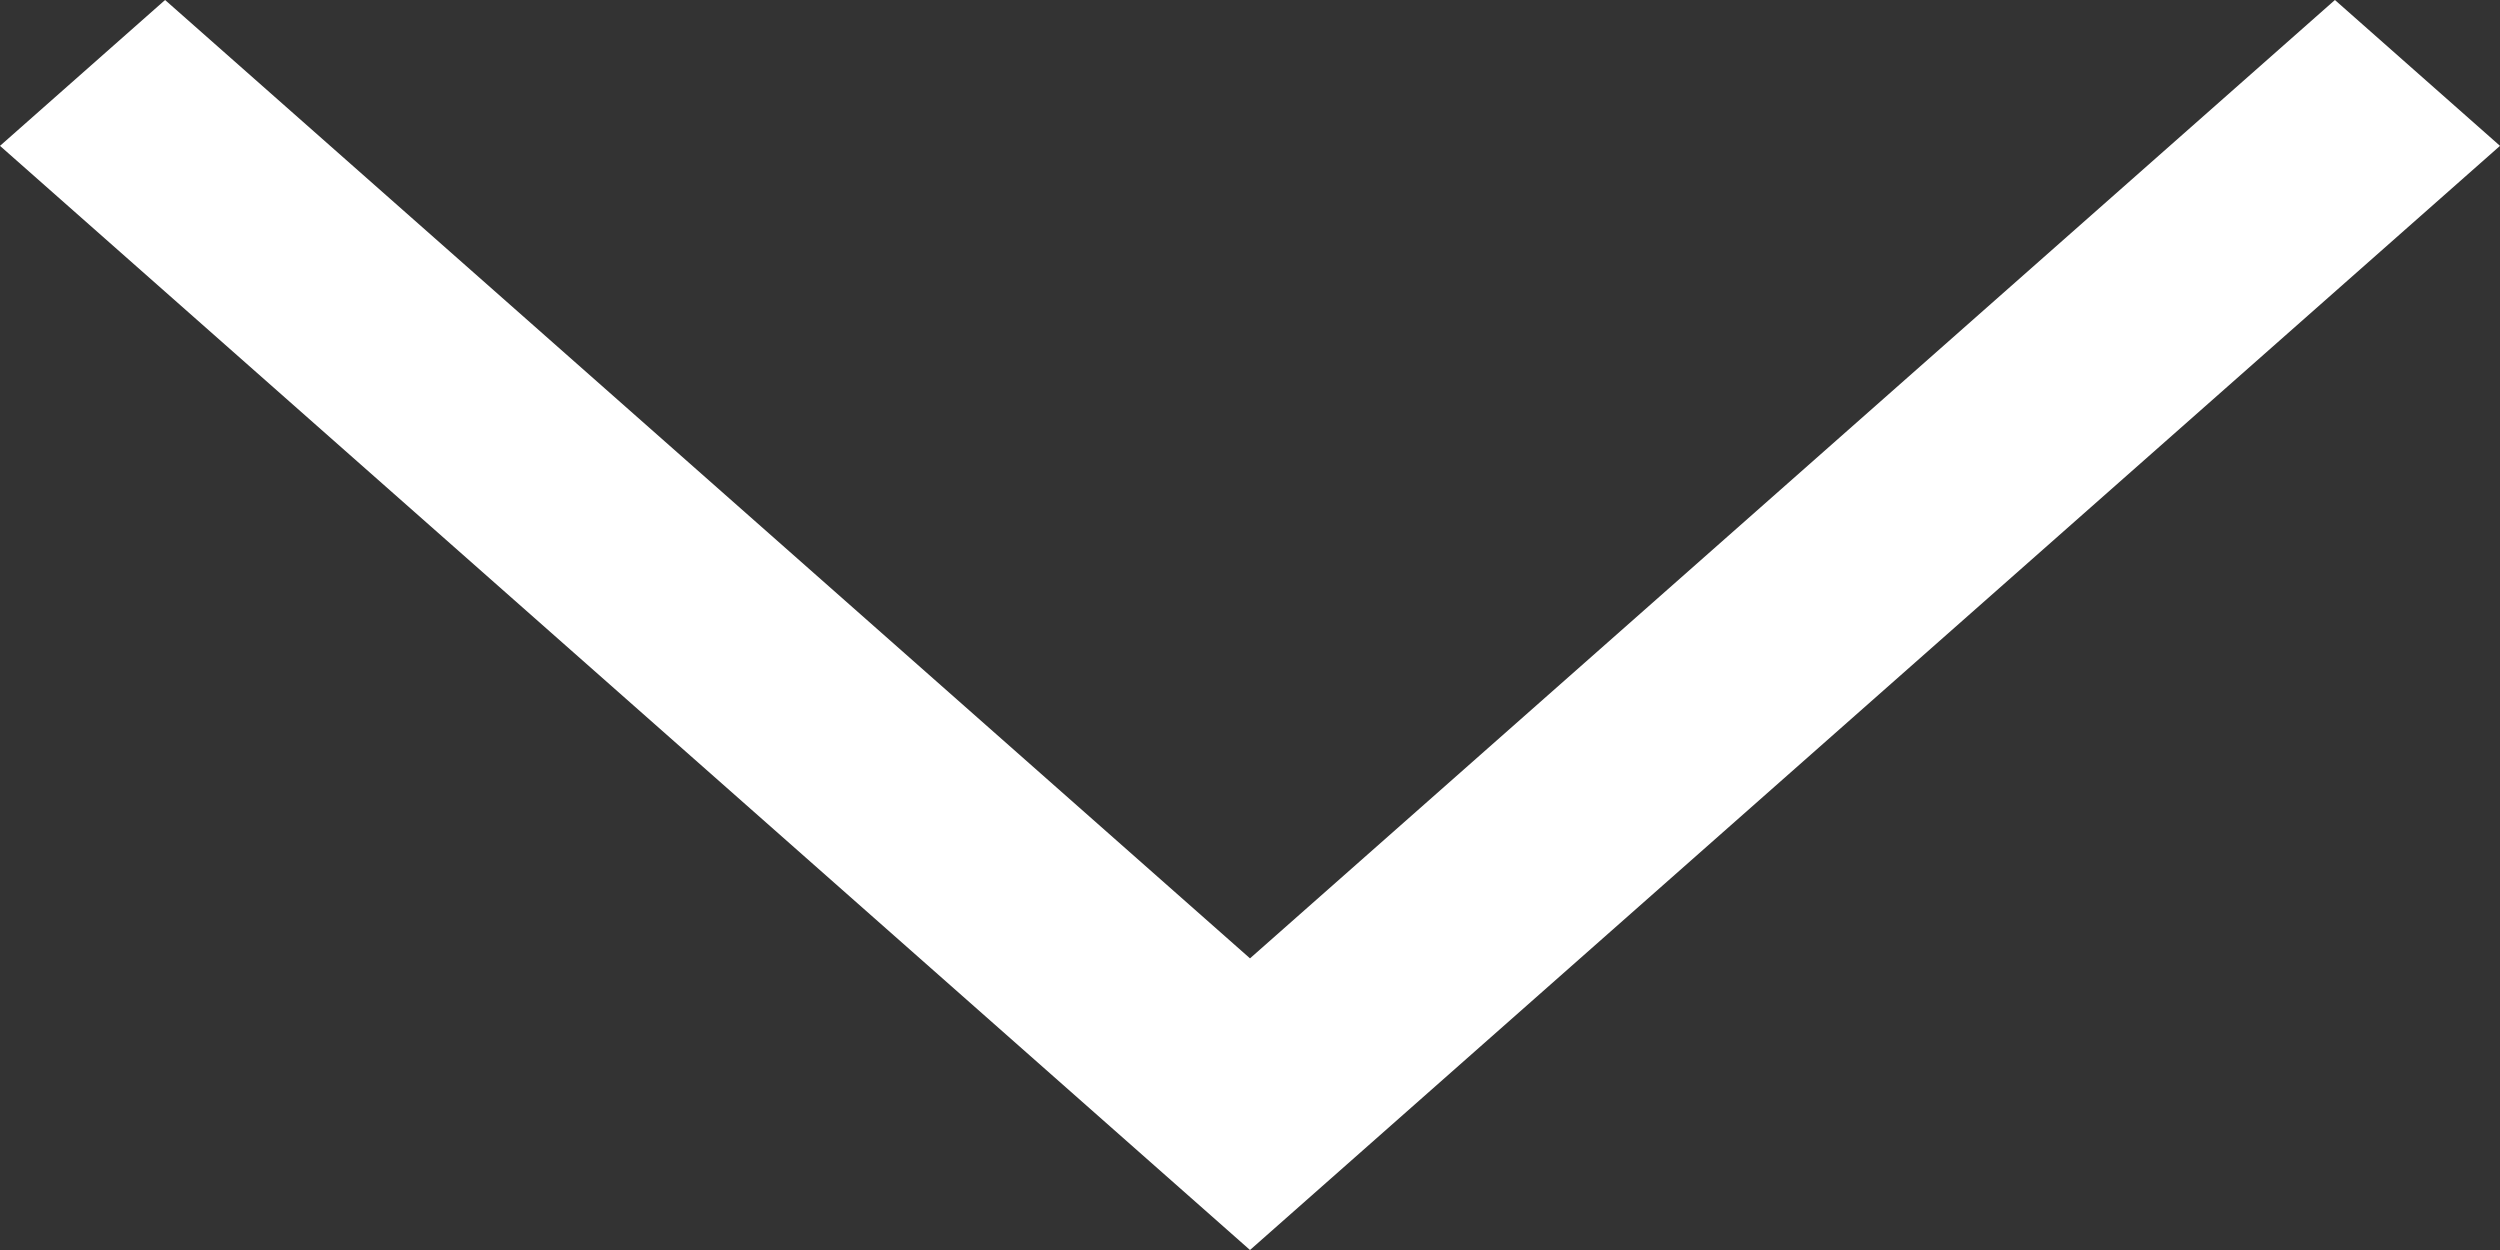 <svg width="32" height="16" viewBox="0 0 32 16" fill="none" xmlns="http://www.w3.org/2000/svg">
<rect x="0" y="0" width="32" height="16" fill="#333333" stroke="none"/>
<path fill-rule="evenodd" clip-rule="evenodd" d="M29.887 0L32 1.867L16 16L0 1.867L2.113 0L16 12.267L29.887 0Z" fill="white"/>
</svg>

